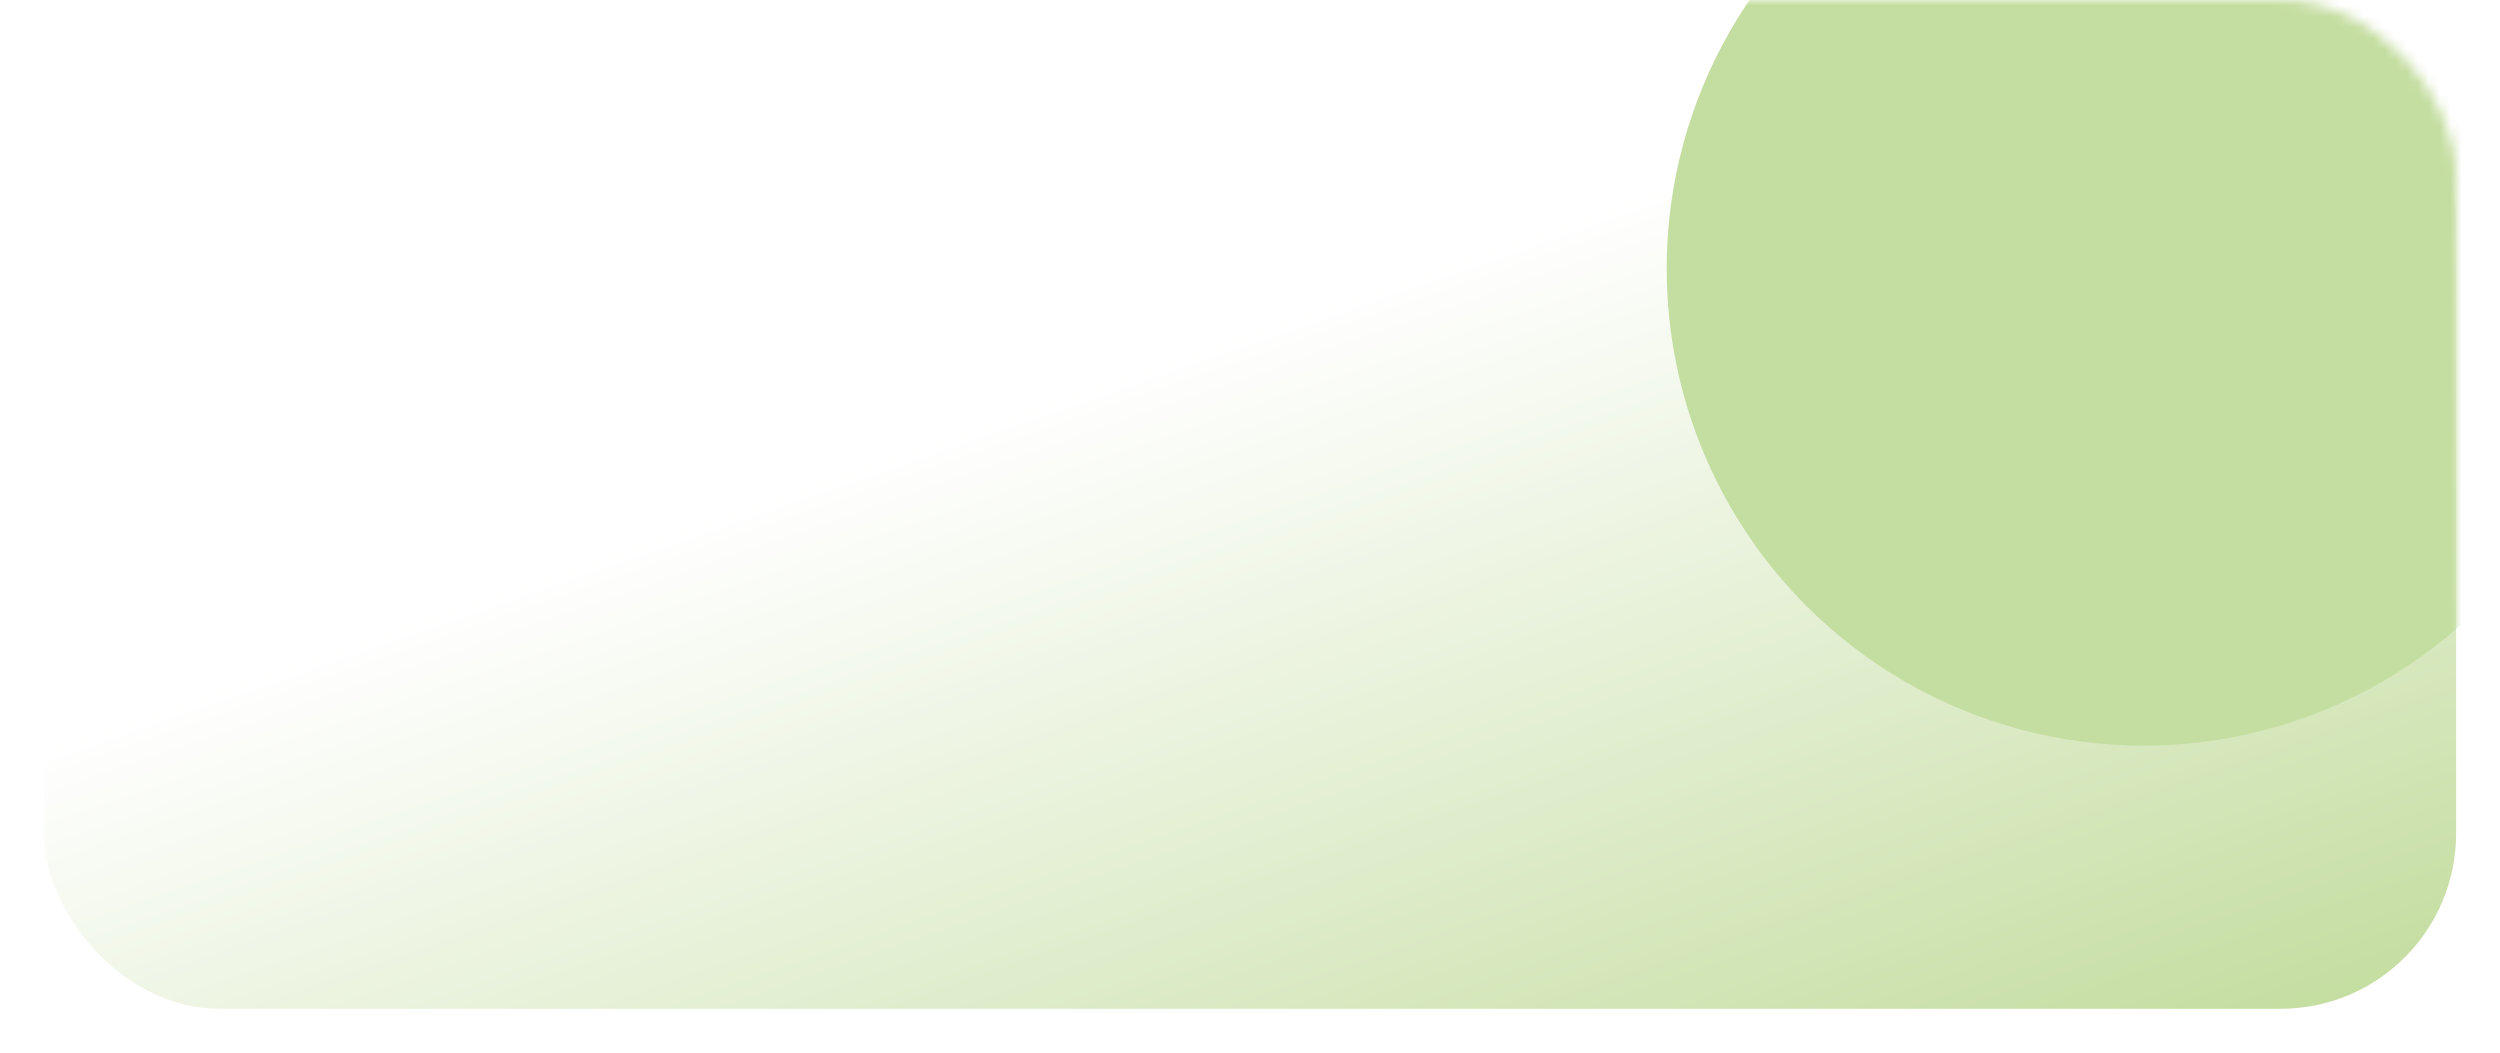 <?xml version="1.0"?>
<svg xmlns="http://www.w3.org/2000/svg" width="228" height="96" viewBox="0 0 228 96" fill="none">
<g filter="url(#filter0_d_582_1697)">
<rect x="4" width="220" height="88" rx="16" fill="url(#paint0_linear_582_1697)"/>
</g>
<mask id="mask0_582_1697" style="mask-type:alpha" maskUnits="userSpaceOnUse" x="4" y="0" width="220" height="88">
<rect x="4" width="220" height="88" rx="16" fill="#014971"/>
</mask>
<g mask="url(#mask0_582_1697)">
<circle cx="195.5" cy="24.5" r="43.5" fill="#C4DDA0"/>
</g>
<defs>
<filter id="filter0_d_582_1697" x="0" y="0" width="228" height="96" filterUnits="userSpaceOnUse" color-interpolation-filters="sRGB">
<feFlood flood-opacity="0" result="BackgroundImageFix"/>
<feColorMatrix in="SourceAlpha" type="matrix" values="0 0 0 0 0 0 0 0 0 0 0 0 0 0 0 0 0 0 127 0" result="hardAlpha"/>
<feOffset dy="4"/>
<feGaussianBlur stdDeviation="2"/>
<feComposite in2="hardAlpha" operator="out"/>
<feColorMatrix type="matrix" values="0 0 0 0 0 0 0 0 0 0 0 0 0 0 0 0 0 0 0.15 0"/>
<feBlend mode="normal" in2="BackgroundImageFix" result="effect1_dropShadow_582_1697"/>
<feBlend mode="normal" in="SourceGraphic" in2="effect1_dropShadow_582_1697" result="shape"/>
</filter>
<linearGradient id="paint0_linear_582_1697" x1="214" y1="88" x2="184.119" y2="1.738" gradientUnits="userSpaceOnUse">
<stop stop-color="#C4DDA0"/>
<stop offset="1" stop-color="white"/>
</linearGradient>
</defs>
</svg>
